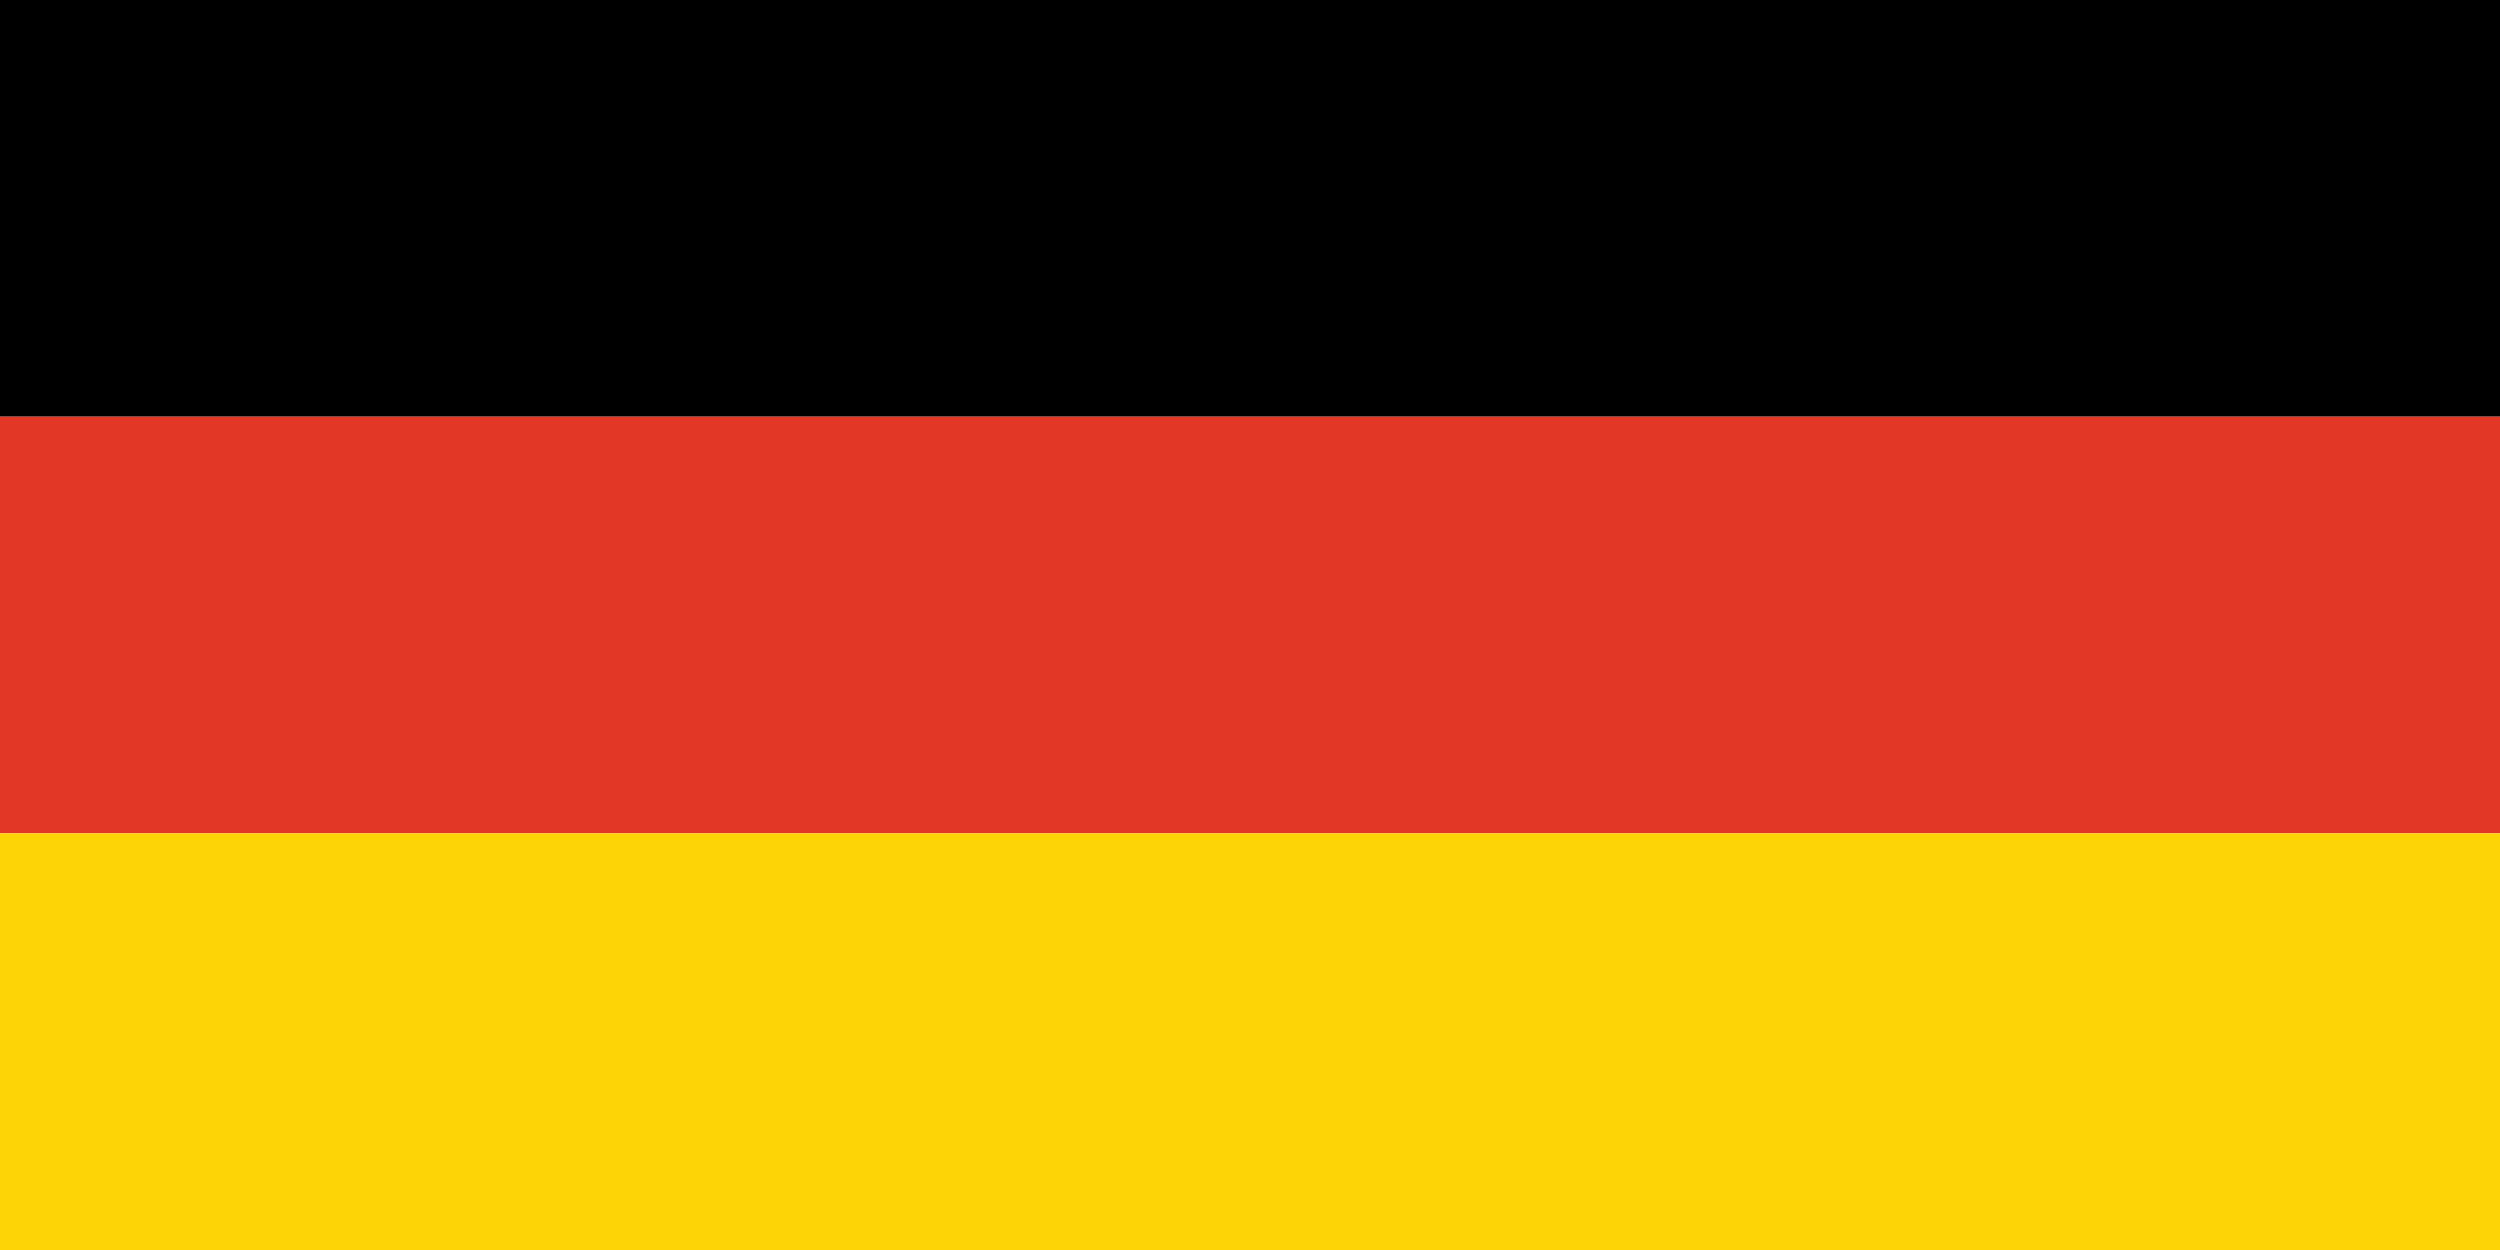 <svg width="240" height="120" viewBox="0 0 240 120" fill="none" xmlns="http://www.w3.org/2000/svg">
<path d="M0 0H240V40H0V0Z" fill="black"/>
<path d="M0 40H240V80H0V40Z" fill="#E23726"/>
<path d="M0 80H240V120H0V80Z" fill="#FDD406"/>
</svg>
